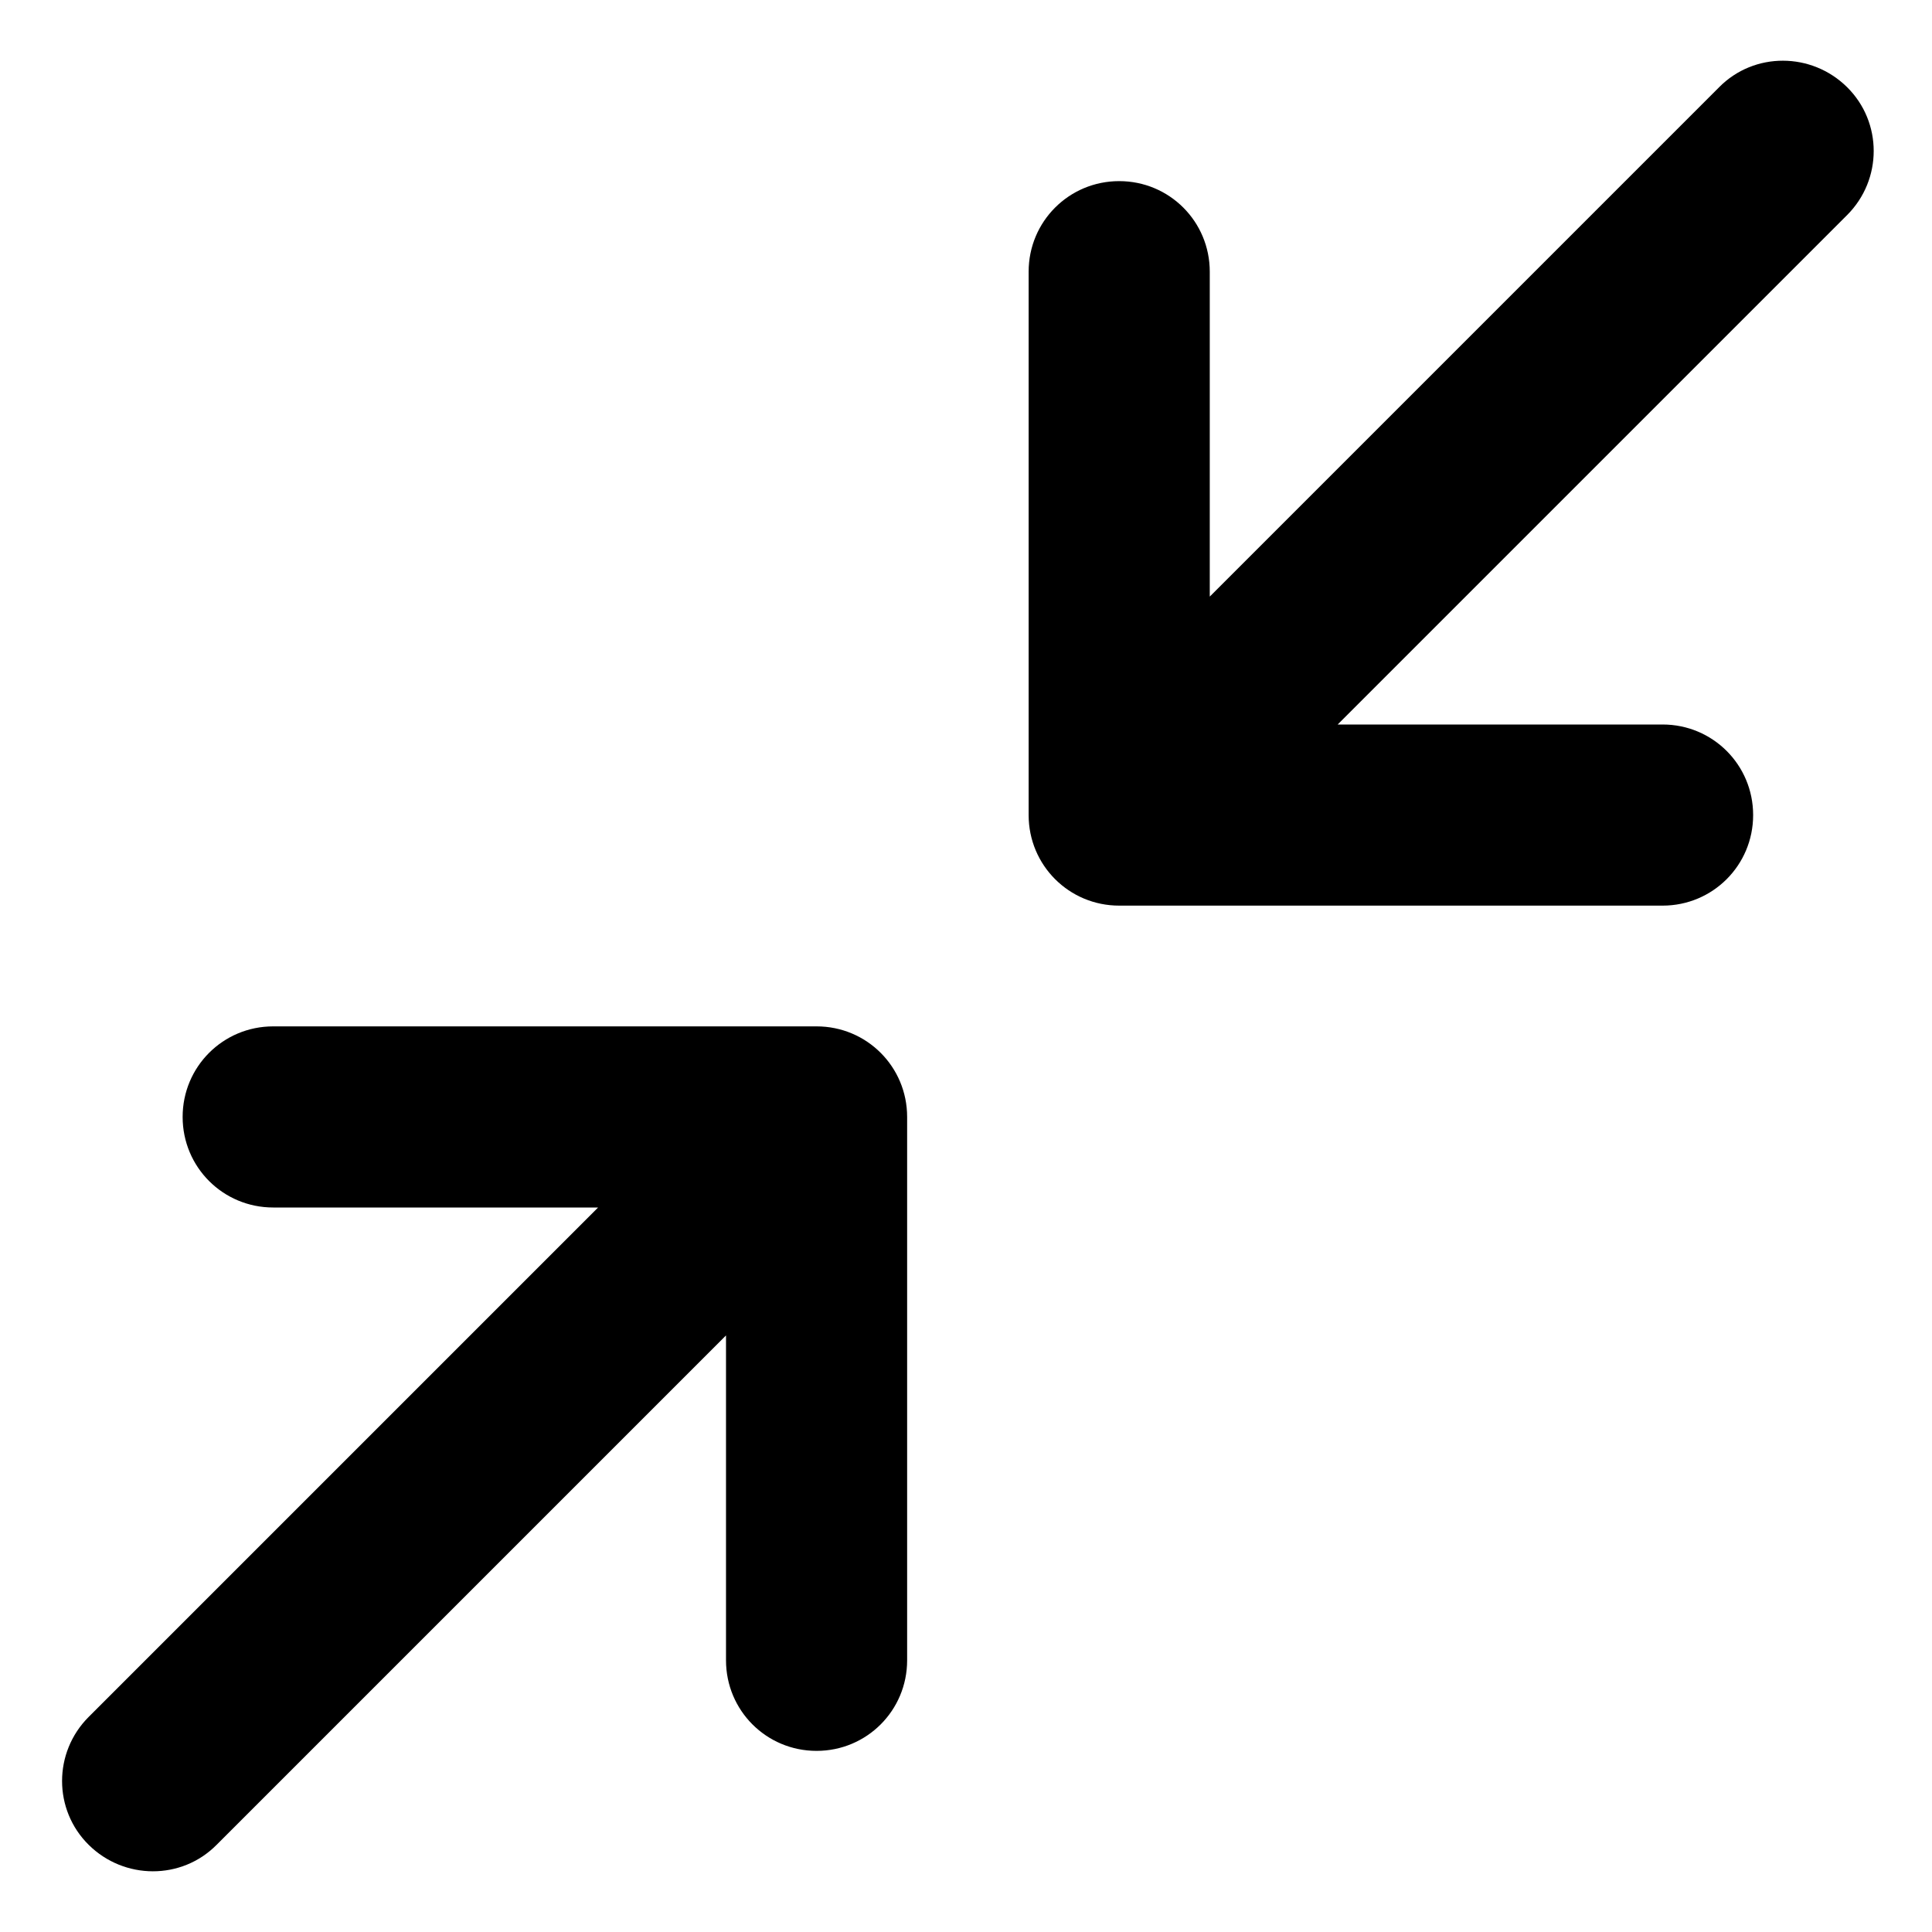 <svg xmlns="http://www.w3.org/2000/svg" viewBox="0 0 512 512"><!--! Font Awesome Pro 7.1.0 by @fontawesome - https://fontawesome.com License - https://fontawesome.com/license (Commercial License) Copyright 2025 Fonticons, Inc. --><path fill="currentColor" d="M489.5 57c9.4-9.4 9.4-24.6 0-33.9s-24.6-9.4-33.9 0l-135 135 0-86.1c0-13.3-10.7-24-24-24s-24 10.7-24 24l0 144c0 13.3 10.7 24 24 24l144 0c13.3 0 24-10.7 24-24s-10.7-24-24-24l-86.1 0 135-135zM23.5 455c-9.4 9.4-9.4 24.6 0 33.9s24.6 9.4 33.9 0l135-135 0 86.1c0 13.3 10.7 24 24 24s24-10.7 24-24l0-144c0-13.3-10.7-24-24-24l-144 0c-13.3 0-24 10.7-24 24s10.7 24 24 24l86.1 0-135 135z"/></svg>